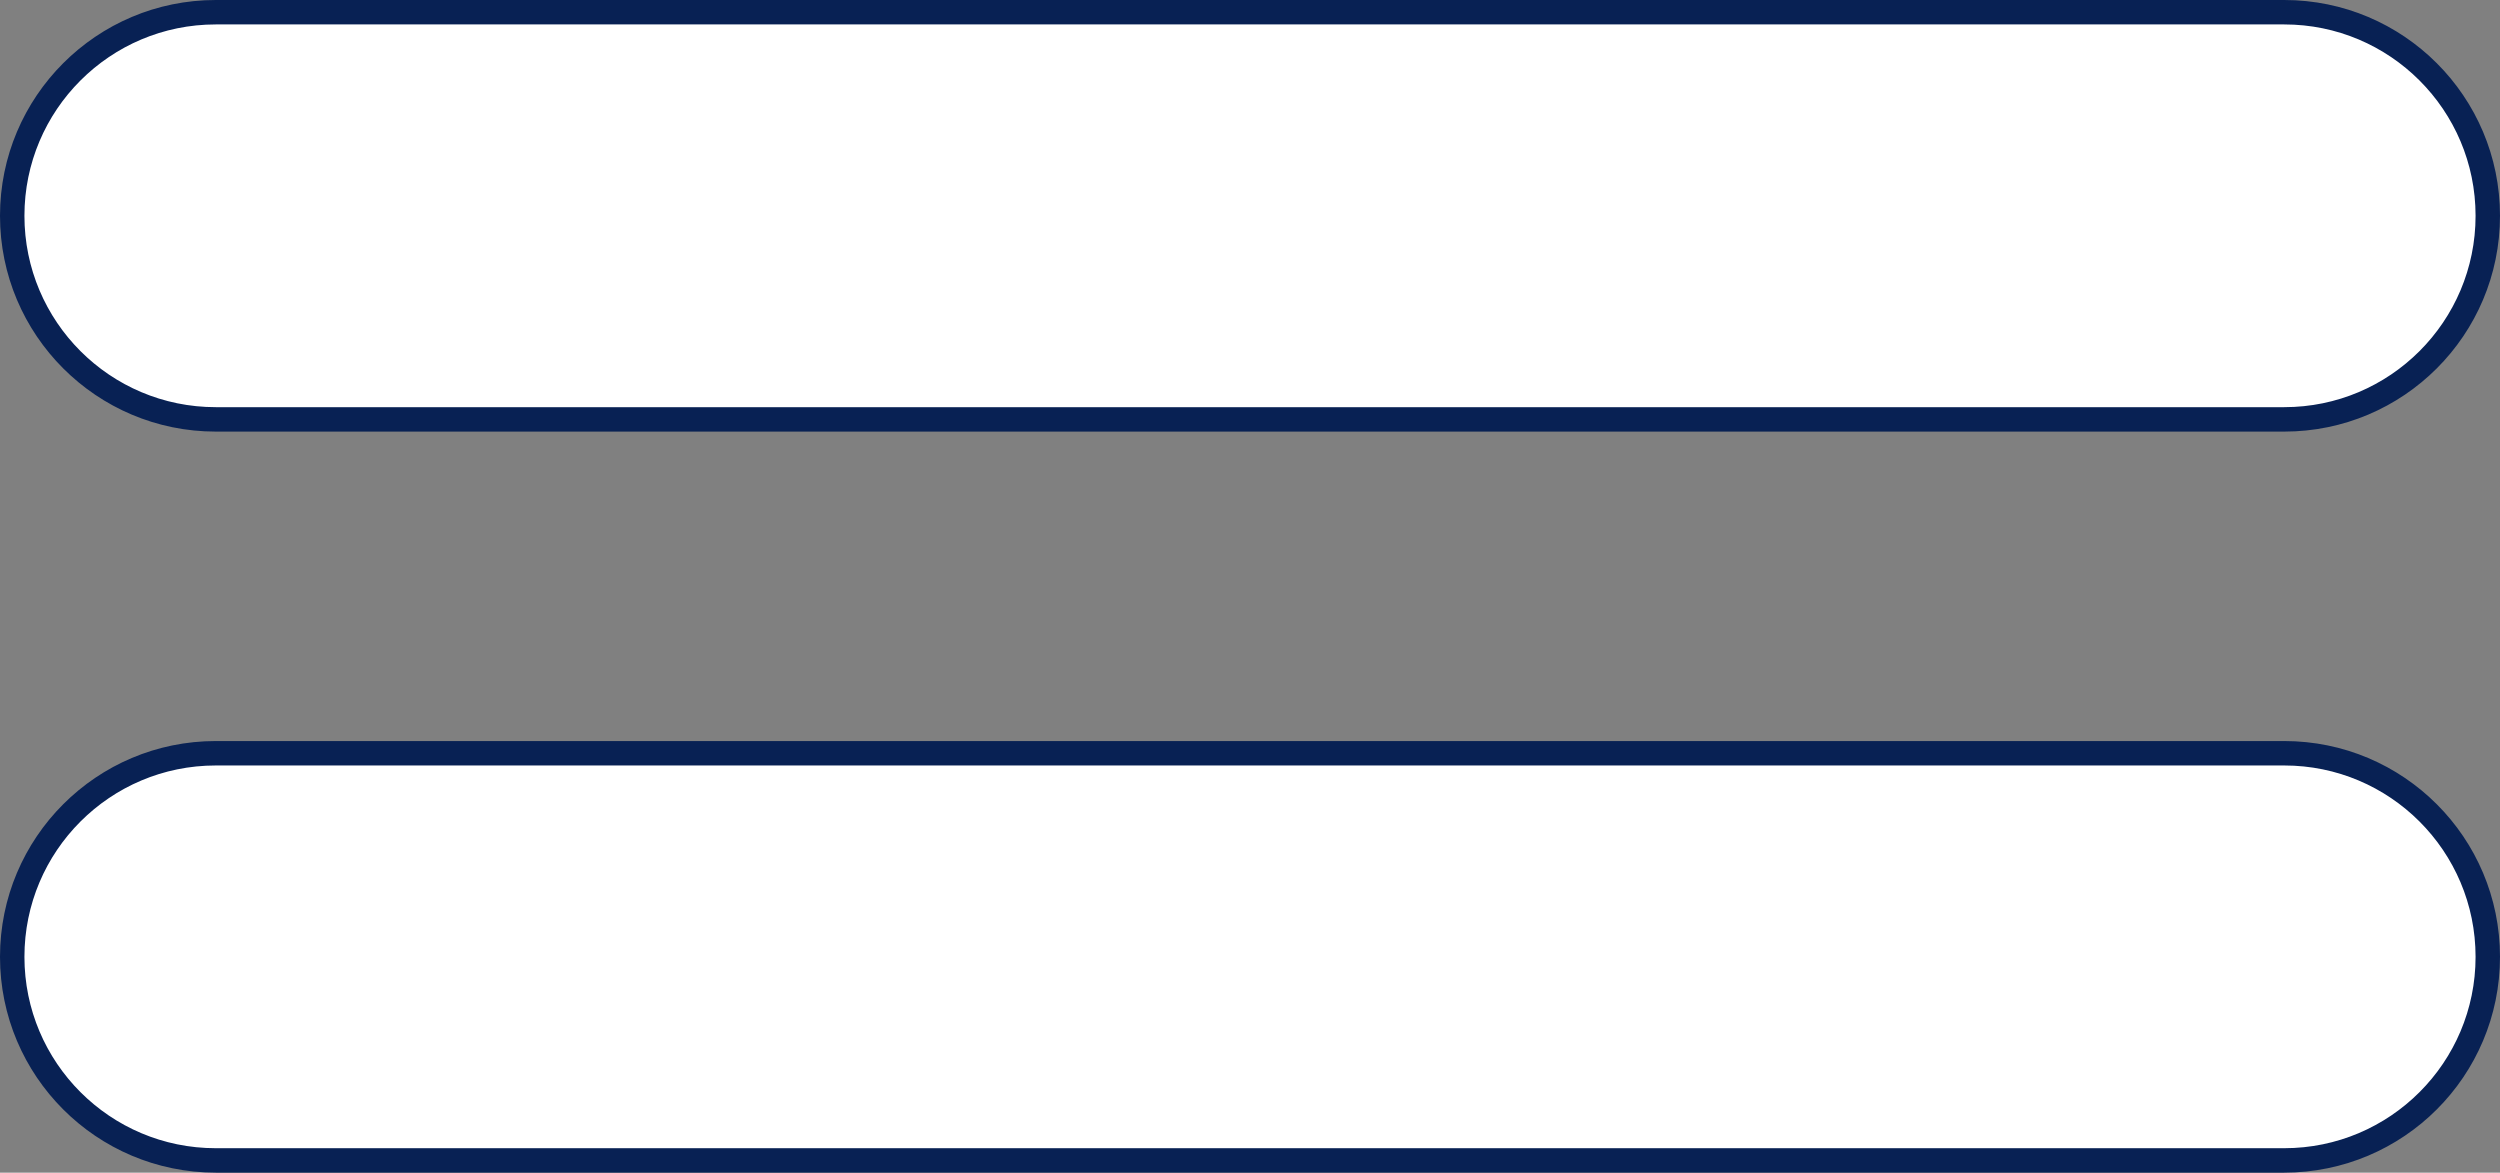 <svg width="307" height="144" viewBox="0 0 307 144" fill="none" xmlns="http://www.w3.org/2000/svg">
<rect x="0" y="0" width="307" height="144" fill="#808080" stroke="none"/>
<path d="M1.5 26.5C1.5 12.693 12.693 1.5 26.5 1.5H280.5C294.307 1.5 305.5 12.693 305.5 26.5C305.5 40.307 294.307 51.5 280.5 51.5H26.5C12.693 51.5 1.5 40.307 1.5 26.5ZM1.5 117.5C1.5 103.693 12.693 92.5 26.5 92.5H280.5C294.307 92.5 305.5 103.693 305.5 117.5C305.5 131.307 294.307 142.5 280.5 142.5H26.5C12.693 142.5 1.5 131.307 1.5 117.5Z" fill="white" stroke="#082154" stroke-width="3"/>
</svg>
